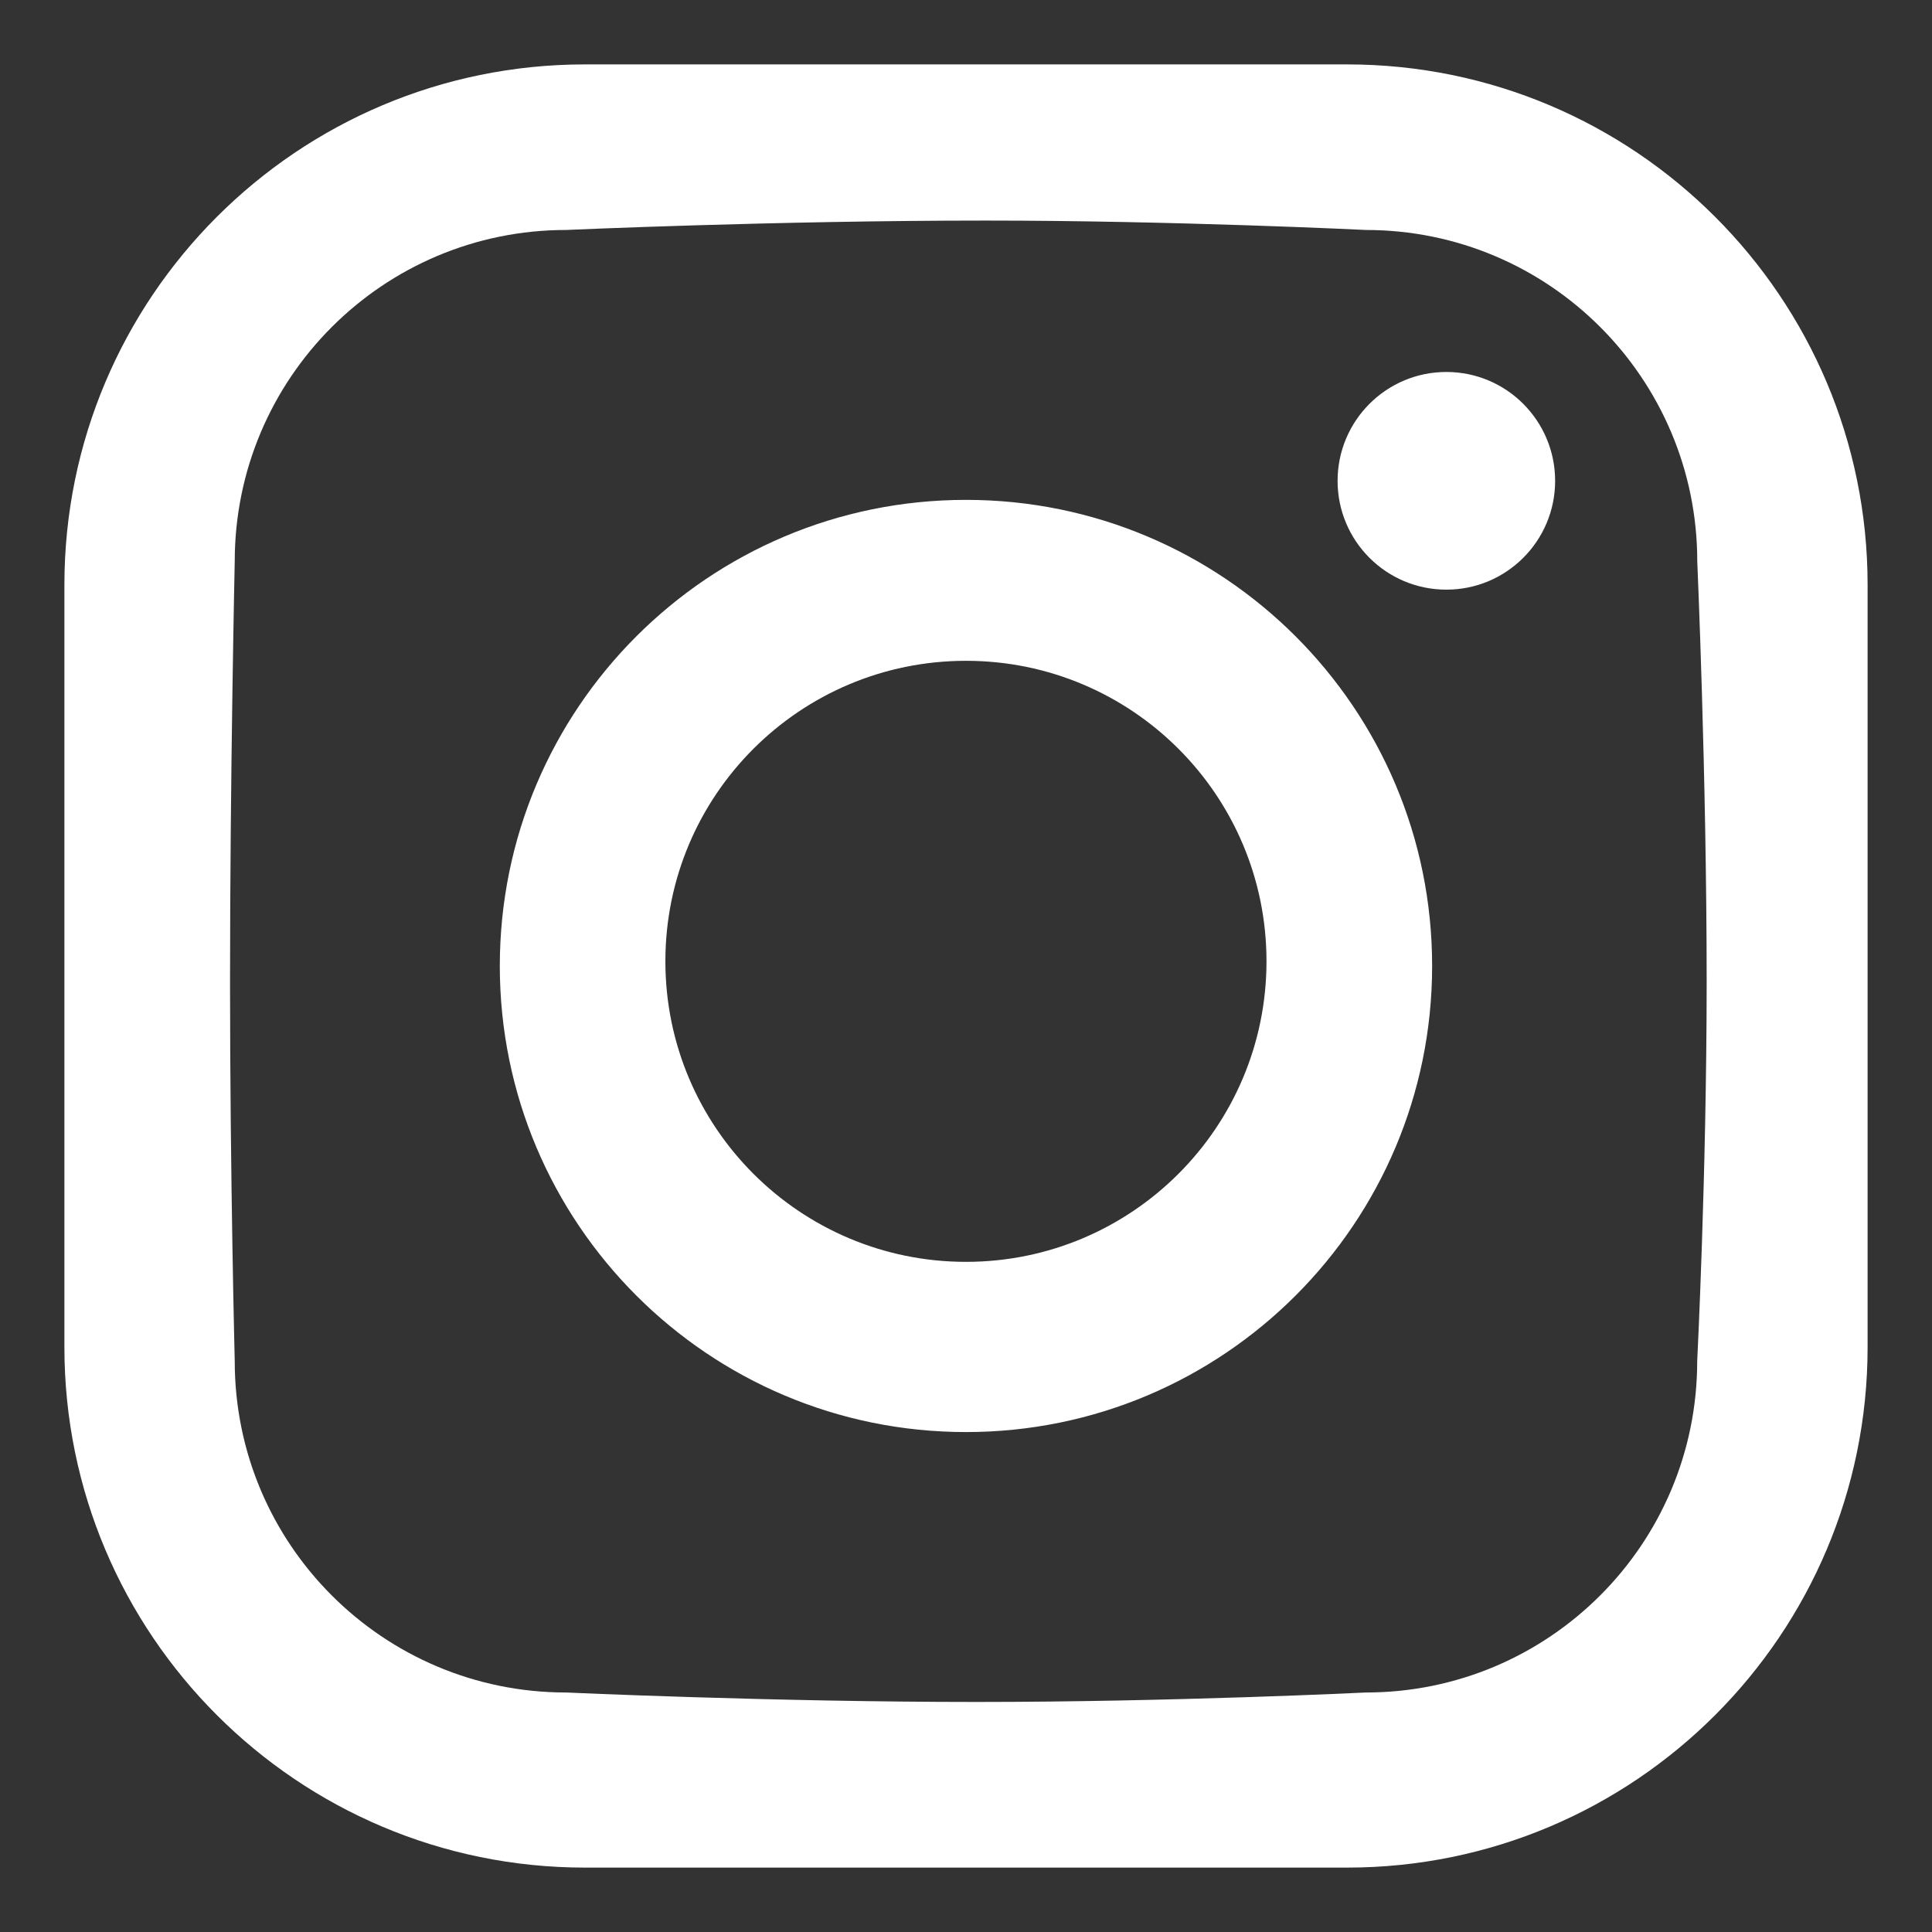 <?xml version="1.0" encoding="utf-8"?>
<!-- Generator: Adobe Illustrator 15.1.0, SVG Export Plug-In . SVG Version: 6.00 Build 0)  -->
<!DOCTYPE svg PUBLIC "-//W3C//DTD SVG 1.1//EN" "http://www.w3.org/Graphics/SVG/1.1/DTD/svg11.dtd">
<svg version="1.1" id="Layer_1" xmlns="http://www.w3.org/2000/svg" xmlns:xlink="http://www.w3.org/1999/xlink" x="0px" y="0px"
	 width="30px" height="30px" viewBox="0 0 30 30" enable-background="new 0 0 30 30" xml:space="preserve">
<rect x="0" y="0" width="30" height="30" fill="#333333" stroke="none"/>
<g>
	<g>
		<path fill-rule="evenodd" clip-rule="evenodd" fill="#FFFFFF" d="M15,7.762c-3.999,0-7.239,3.239-7.239,7.237
			s3.24,7.238,7.239,7.238c3.998,0,7.238-3.24,7.238-7.238S18.998,7.762,15,7.762z M15,19.594c-2.578,0-4.668-2.09-4.668-4.667
			c0-2.578,2.09-4.666,4.668-4.666c2.576,0,4.666,2.088,4.666,4.666C19.666,17.504,17.576,19.594,15,19.594z M22.459,5.776
			c-0.934,0-1.689,0.758-1.689,1.691s0.756,1.689,1.689,1.689s1.689-0.756,1.689-1.689S23.393,5.776,22.459,5.776z M20.916,1H9.084
			C4.619,1,1,4.618,1,9.083v11.834C1,25.38,4.619,29,9.084,29h11.832C25.381,29,29,25.38,29,20.917V9.083
			C29,4.618,25.381,1,20.916,1z M26.354,21.136c0,2.842-2.303,5.145-5.145,5.145c0,0-3,0.147-6.05,0.147
			c-3.157,0-6.369-0.147-6.369-0.147c-2.841,0-5.145-2.303-5.145-5.145c0,0-0.073-2.889-0.073-5.88c0-3.21,0.073-6.54,0.073-6.54
			c0-2.841,2.304-5.145,5.145-5.145c0,0,3.246-0.146,6.517-0.146c2.92,0,5.903,0.146,5.903,0.146c2.842,0,5.145,2.304,5.145,5.145
			c0,0,0.146,3.33,0.146,6.54C26.5,18.247,26.354,21.136,26.354,21.136z"/>
	</g>
</g>
</svg>
